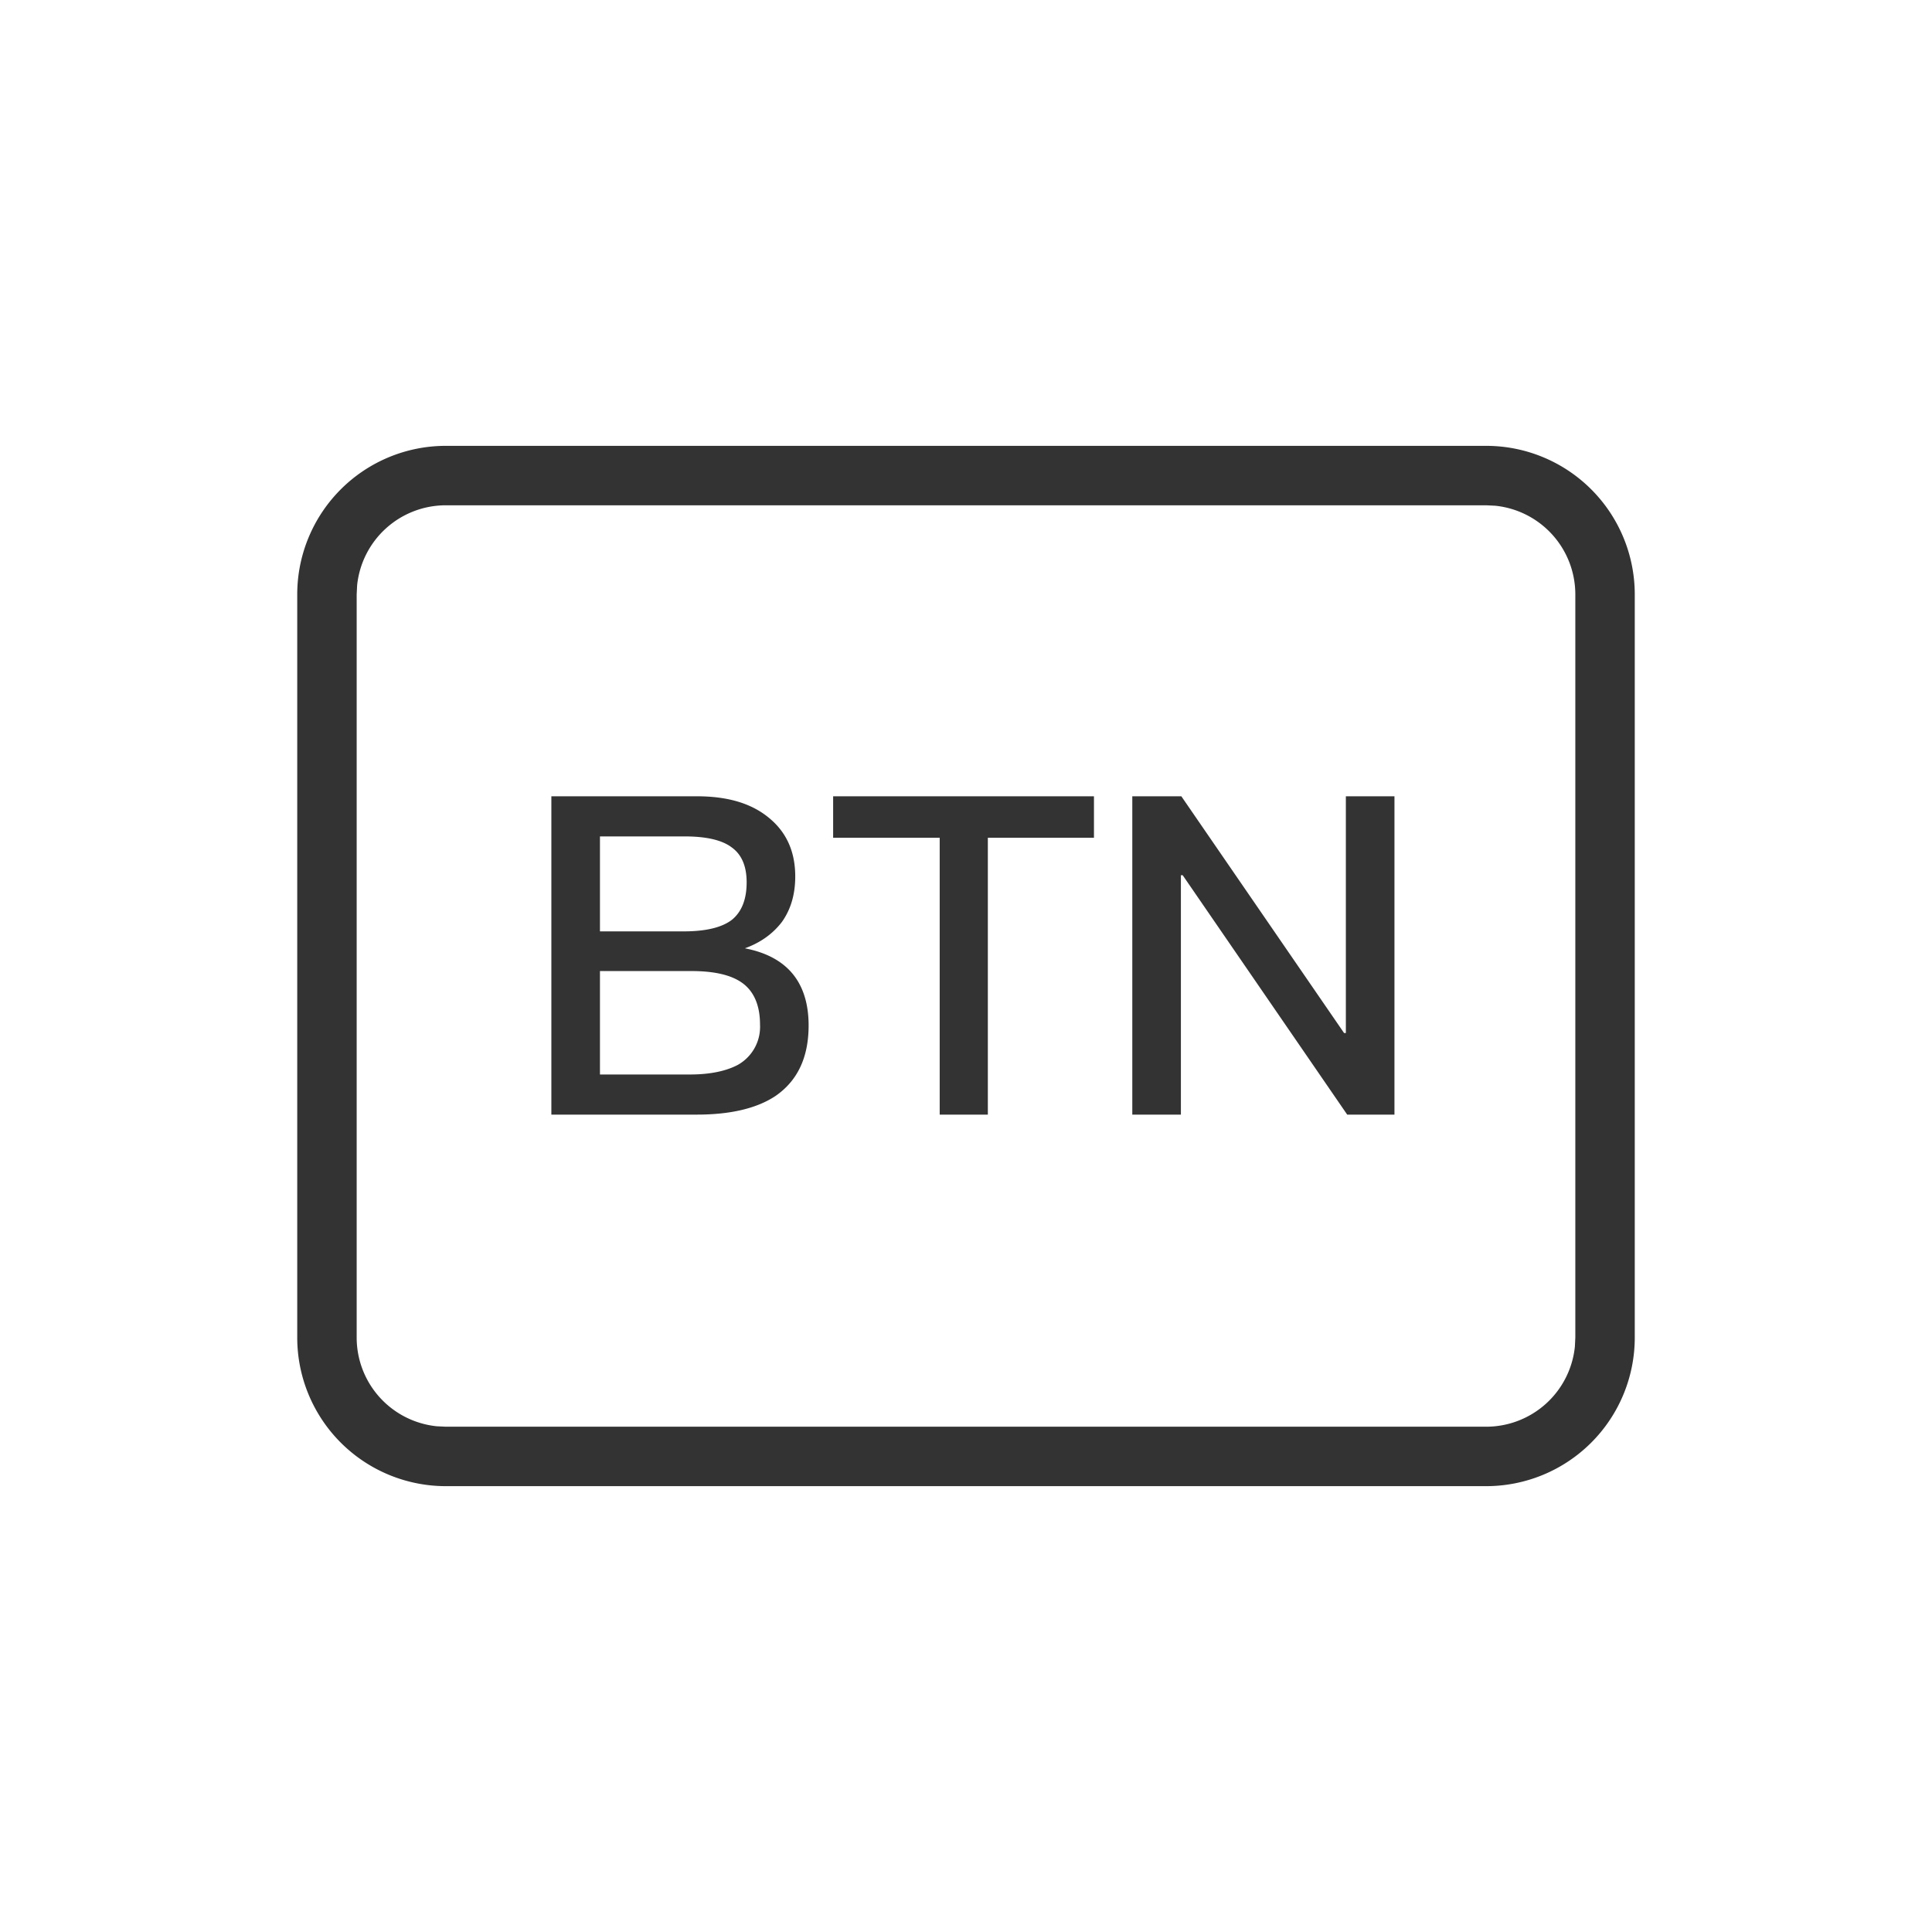 <?xml version="1.0" standalone="no"?><!DOCTYPE svg PUBLIC "-//W3C//DTD SVG 1.1//EN" "http://www.w3.org/Graphics/SVG/1.1/DTD/svg11.dtd"><svg t="1676860478090" class="icon" viewBox="0 0 1024 1024" version="1.1" xmlns="http://www.w3.org/2000/svg" p-id="6603" xmlns:xlink="http://www.w3.org/1999/xlink" width="200" height="200"><path d="M787.692 236.308a78.769 78.769 0 0 1 78.769 78.769v393.846a78.769 78.769 0 0 1-78.769 78.769H236.308a78.769 78.769 0 0 1-78.769-78.769V315.077a78.769 78.769 0 0 1 78.769-78.769h551.385z m0 31.508H236.308a47.262 47.262 0 0 0-47.025 42.417L189.046 315.077v393.846a47.262 47.262 0 0 0 42.417 47.025L236.308 756.185h551.385a47.262 47.262 0 0 0 47.025-42.417L834.954 708.923V315.077a47.262 47.262 0 0 0-42.417-47.025L787.692 267.815zM369.27 422.046c16.542 0 29.302 3.781 38.754 11.815 8.98 7.562 13.47 17.723 13.47 30.72 0 9.452-2.363 17.487-7.089 24.103-4.726 6.144-11.106 10.87-19.614 13.942 11.106 2.127 19.614 6.617 25.285 13.47 5.671 6.853 8.507 16.069 8.507 27.412 0 17.014-5.908 29.302-17.487 37.337-9.925 6.617-23.867 9.925-41.826 9.925H292.234v-168.724z m210.55 0v21.977h-56.241V590.769h-25.521v-146.747h-56.478v-21.977h138.24z m46.316 0l86.252 125.479h0.945v-125.479h25.758V590.769h-25.049l-87.198-126.897h-0.945V590.769h-25.758v-168.724h25.994z m-259.702 92.633h-48.443v54.823h47.734c10.87 0 19.377-1.89 25.521-5.199a23.119 23.119 0 0 0 11.579-21.268c0-9.925-3.072-17.25-8.98-21.74-5.908-4.49-15.124-6.617-27.412-6.617z m-3.545-71.365h-44.898v50.334h44.426c11.815 0 20.322-2.127 25.521-6.144 5.199-4.254 7.798-10.87 7.798-19.85 0-8.507-2.599-14.651-7.798-18.432-5.199-4.017-13.706-5.908-25.049-5.908z" fill="#333333" p-id="6604"></path></svg>